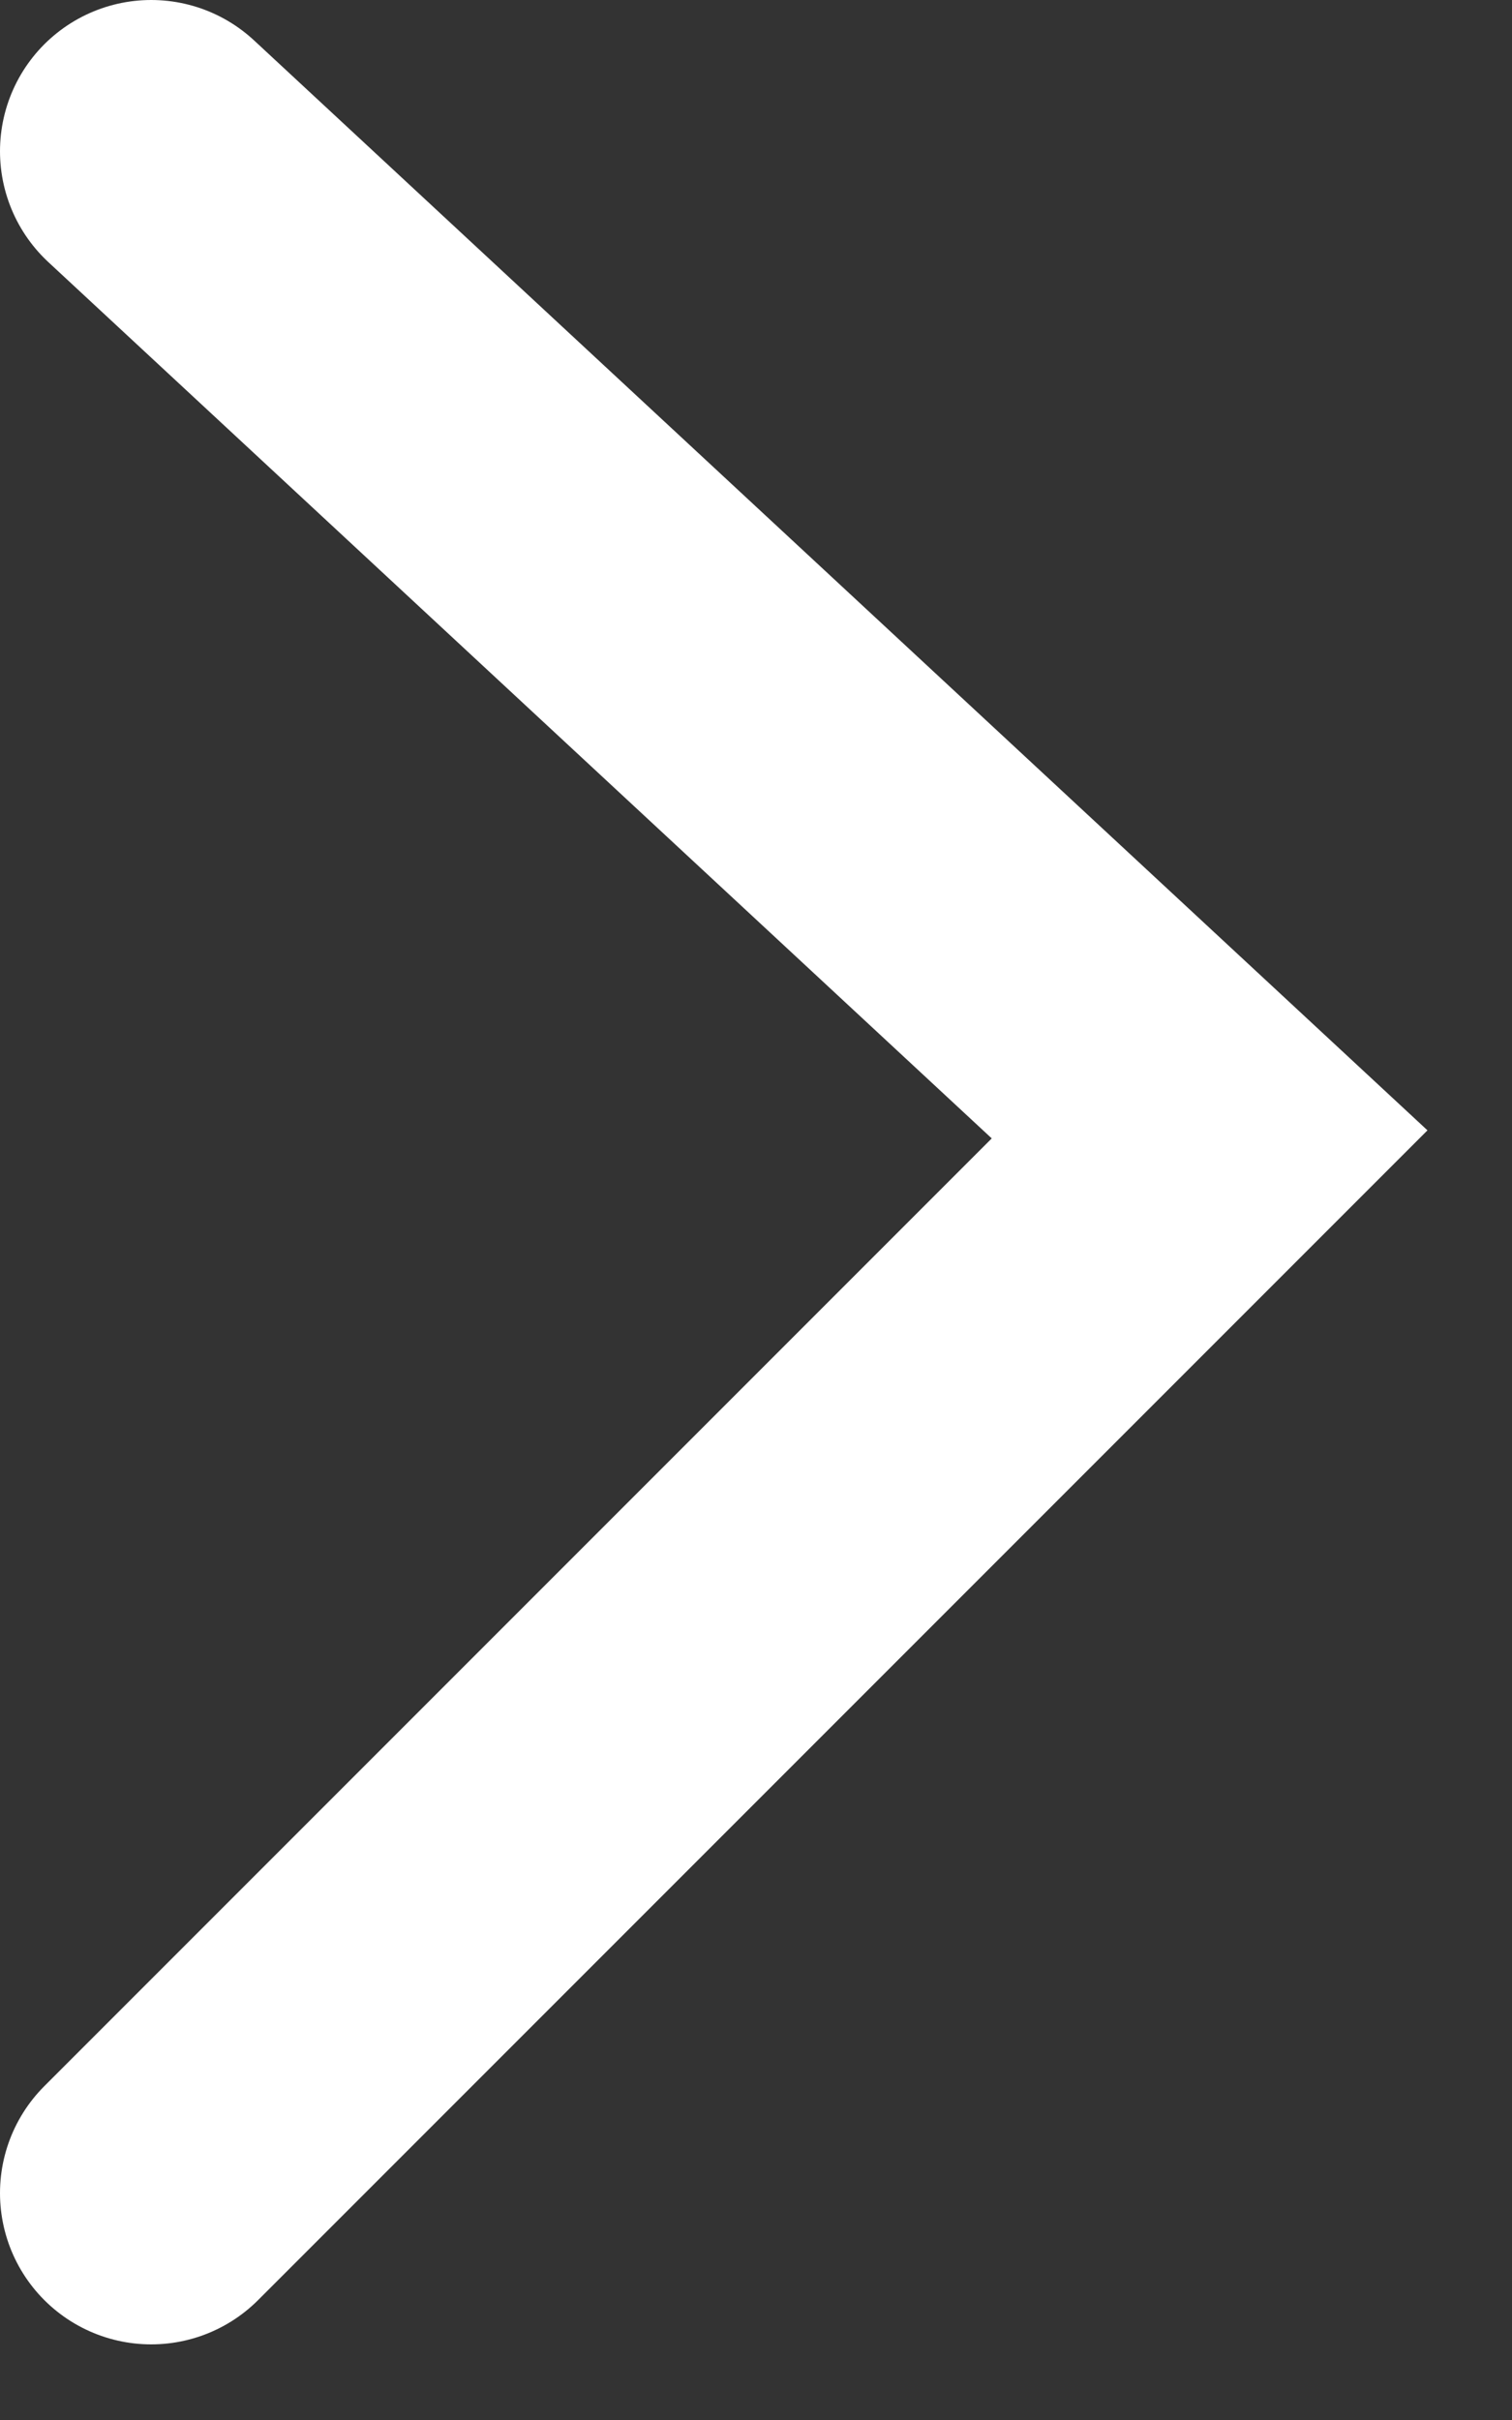 <svg width="10" height="16" viewBox="0 0 10 16" fill="none" xmlns="http://www.w3.org/2000/svg">
<rect x="0" y="0" width="10" height="16" fill="#333333" stroke="none"/>
<path d="M1 1L8 7.5L1 14.5" stroke="white" style="stroke:white;stroke:white;stroke-opacity:1;" stroke-width="2" stroke-linecap="round"/>
</svg>
